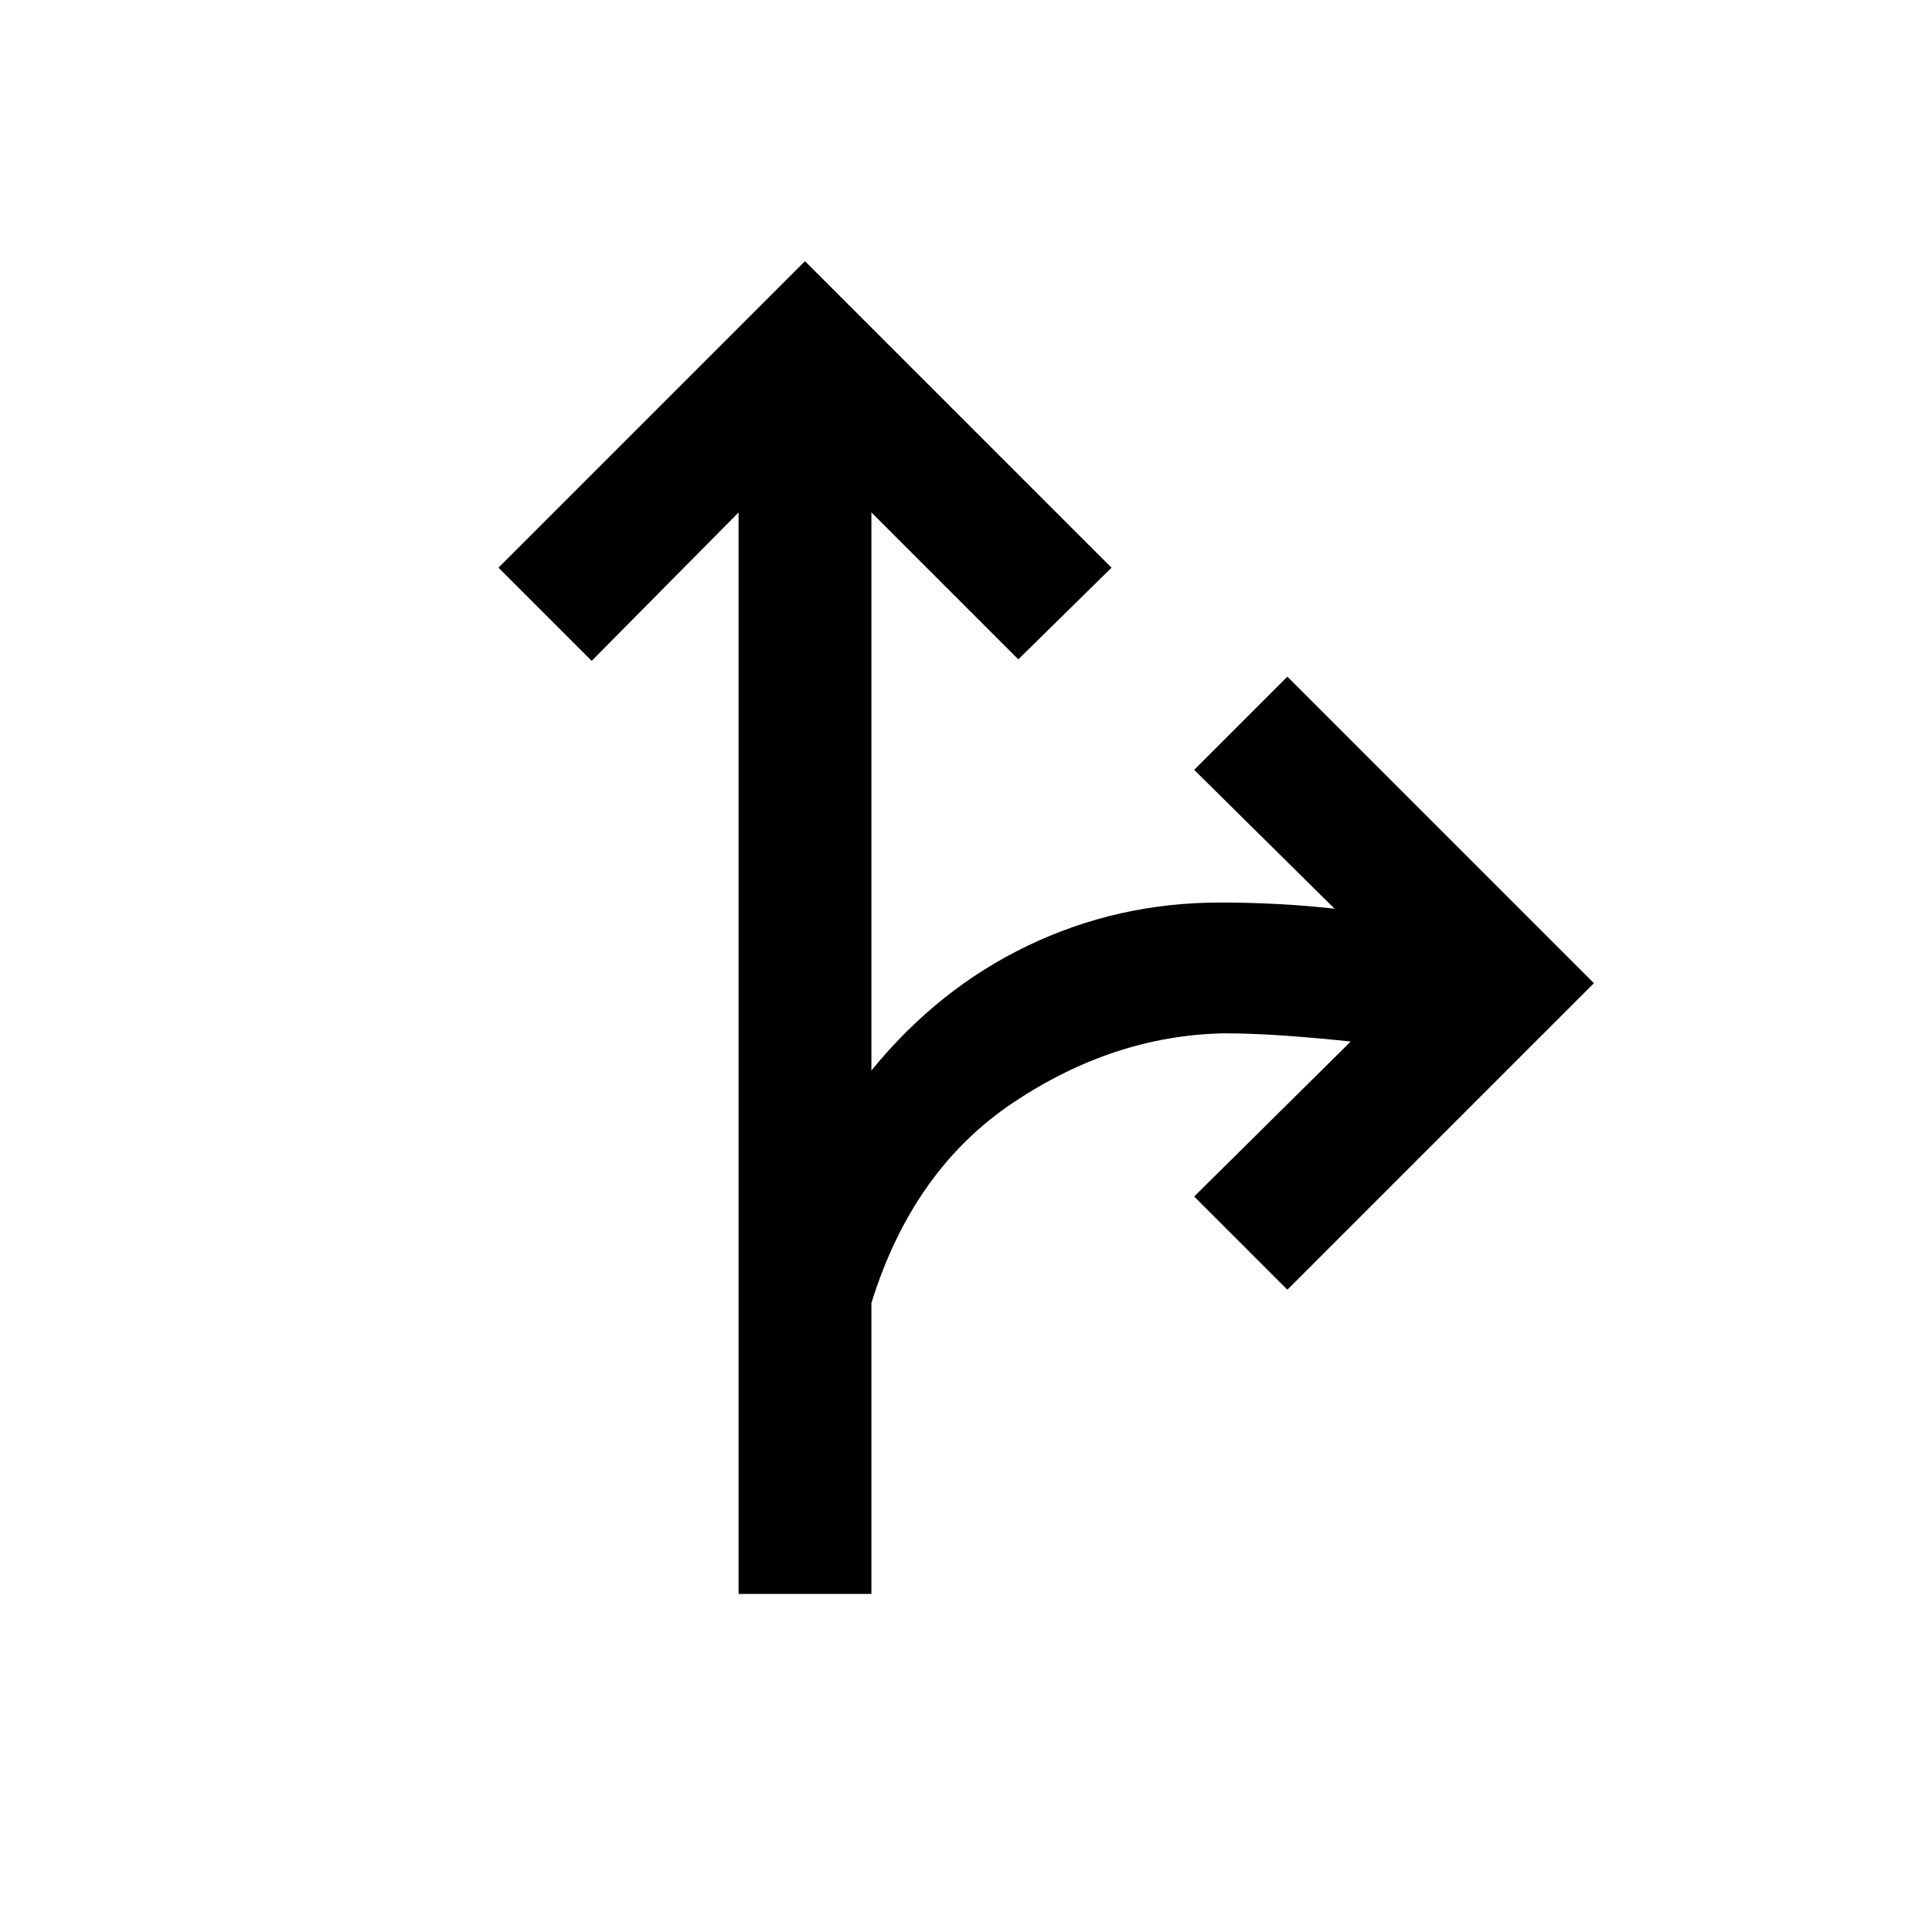 <svg xmlns="http://www.w3.org/2000/svg" height="24" viewBox="0 -960 960 960" width="24"><path d="M367-168v-537.38l-73 73.76-46.31-46.3L400-830.23l152.31 152.31L506-632.38l-73-73v277.3q33.15-40.69 77.81-62.07 44.65-21.39 95.42-21.39 14.31 0 28.85.77 14.54.77 28.07 2.31l-69.77-69 46.31-46.31L792-471.46 639.69-319.15l-46.31-46.31 77.77-77q-14-1.54-31.03-2.81-17.04-1.27-31.81-1.27-54.85 1-104.81 34.39-49.96 33.38-70.5 99.61V-168h-66Z"/></svg>